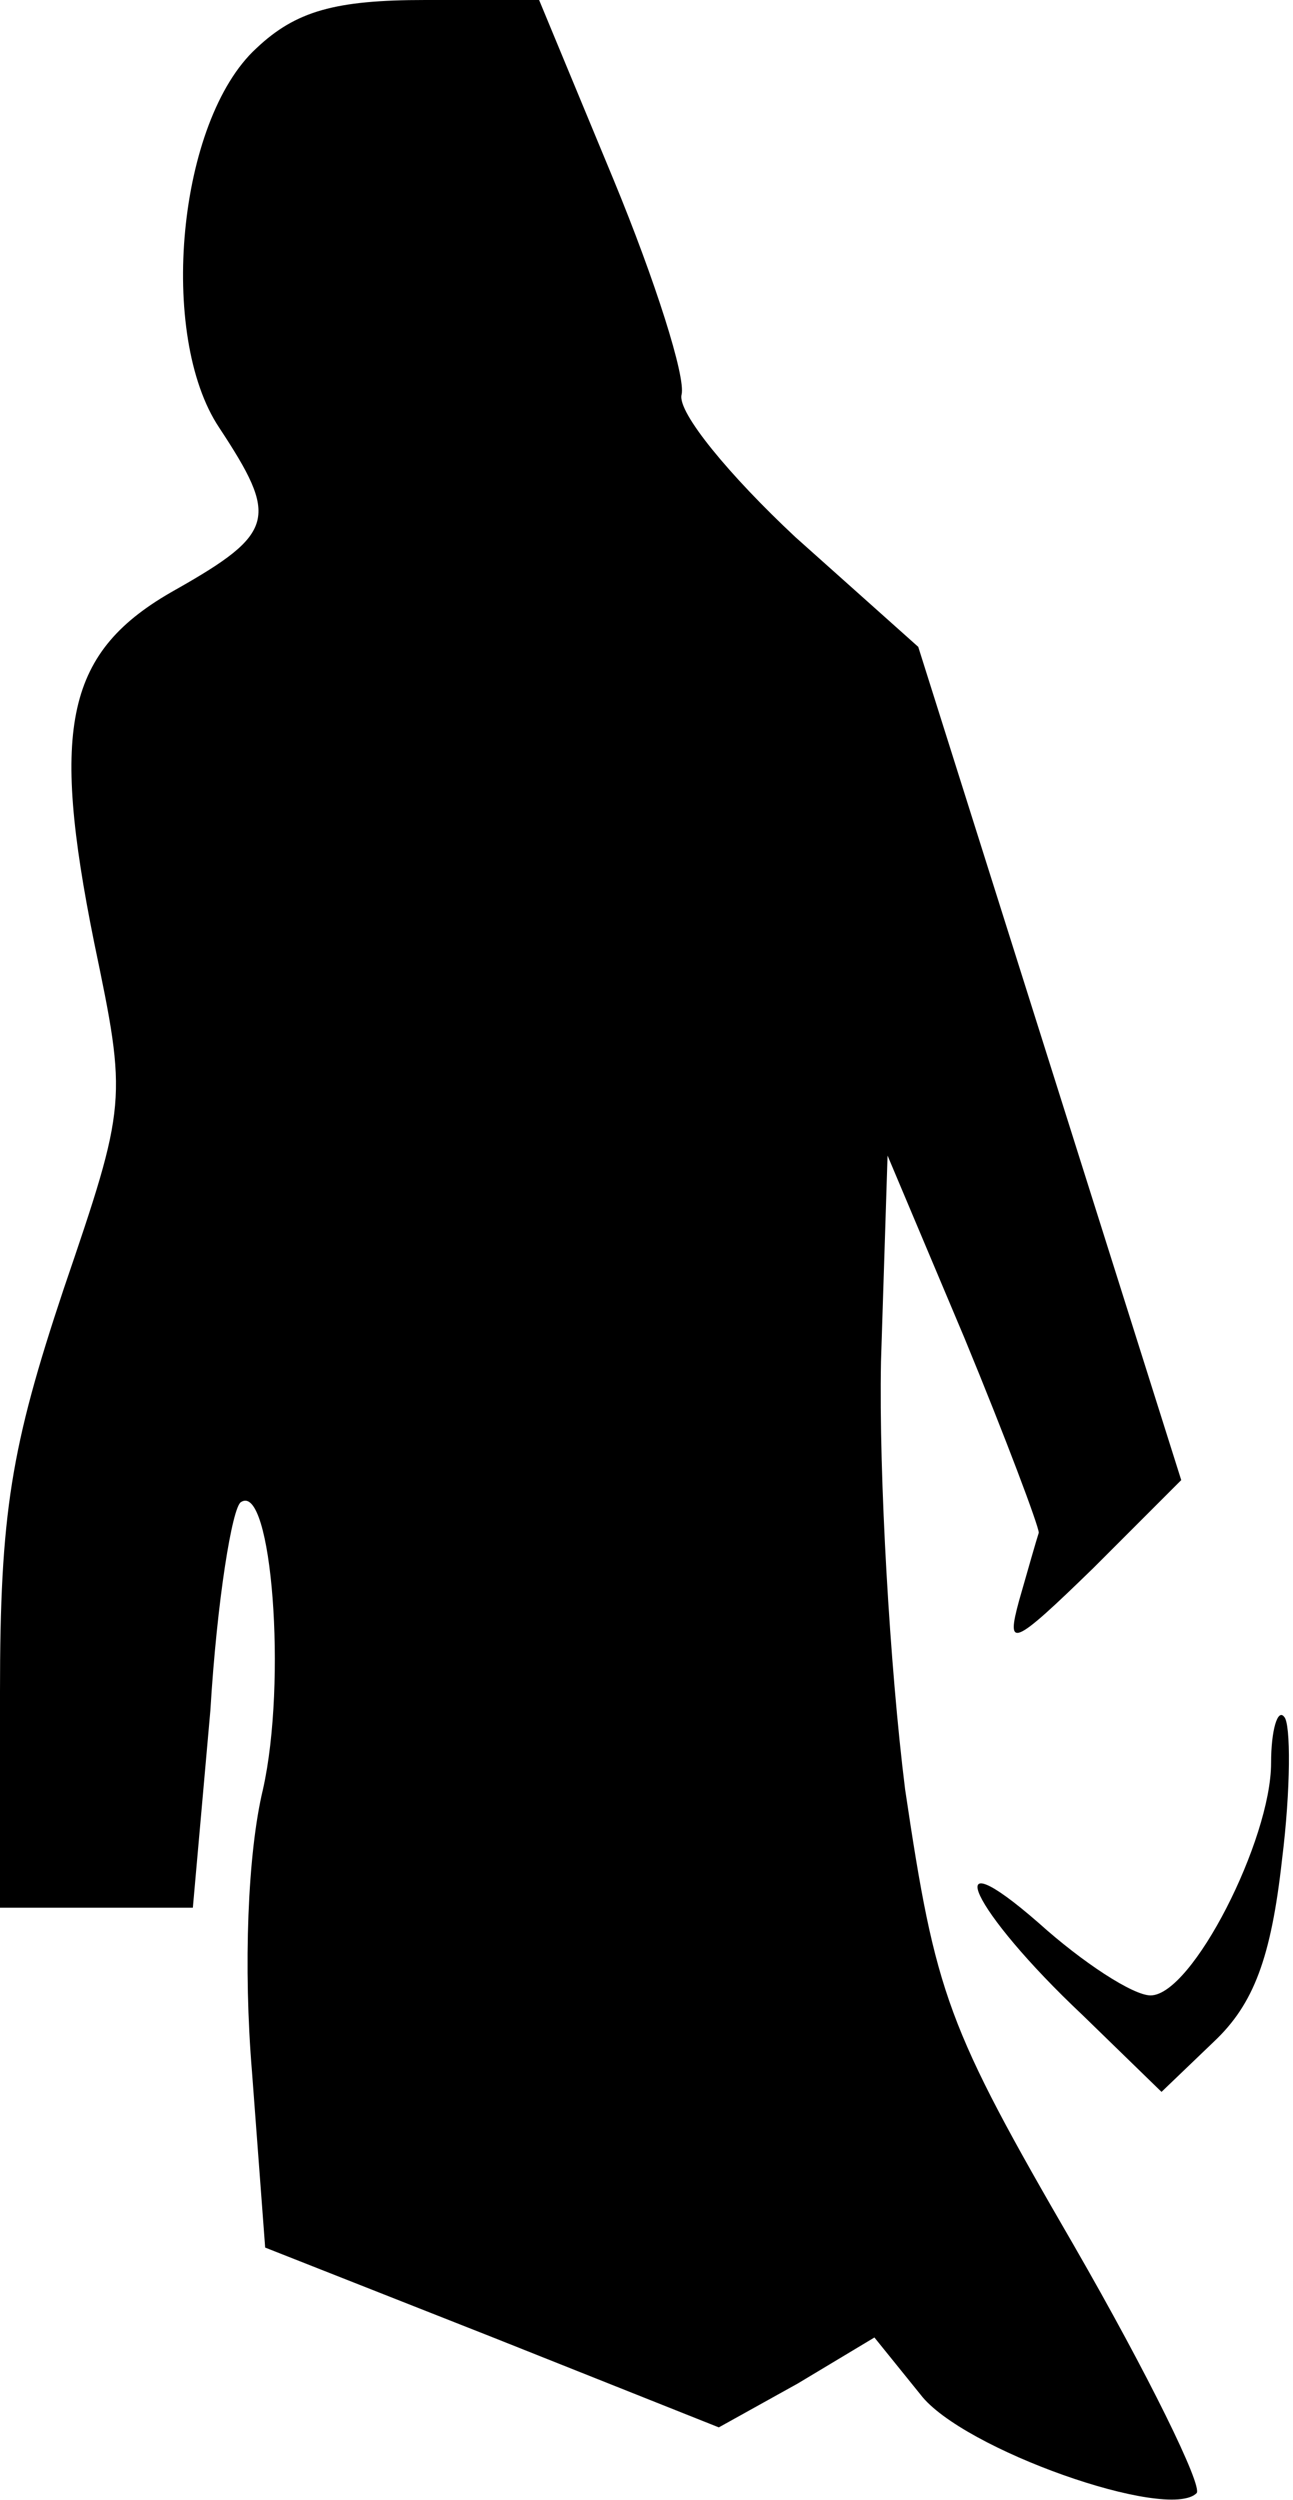 <?xml version="1.0" standalone="no"?>
<!DOCTYPE svg PUBLIC "-//W3C//DTD SVG 20010904//EN"
 "http://www.w3.org/TR/2001/REC-SVG-20010904/DTD/svg10.dtd">
<svg version="1.0" xmlns="http://www.w3.org/2000/svg"
 width="59pt" height="114pt" viewBox="0 0 59 114"
 preserveAspectRatio="xMidYMid meet">
<g transform="translate(0,114) scale(0.1,-0.1)"
fill="#000000" stroke="none">
<path fill="#000000" stroke="none" d="M117 1118 c-36 -33 -45 -131 -17 -173
27 -41 26 -48 -20 -74 -50 -28 -57 -62 -37 -161 15 -72 15 -73 -14 -158 -24
-72 -29 -102 -29 -184 l0 -98 44 0 44 0 8 90 c3 50 10 93 14 95 14 9 21 -82
10 -131 -7 -29 -9 -81 -5 -129 l6 -80 104 -41 103 -41 36 20 35 21 21 -26 c19
-25 113 -58 126 -45 3 3 -22 54 -56 113 -58 100 -63 114 -77 208 -7 56 -12
143 -11 195 l3 94 35 -83 c19 -46 34 -86 34 -89 -1 -3 -5 -17 -9 -31 -6 -22
-3 -21 34 15 l40 40 -60 190 -60 190 -56 50 c-30 28 -54 57 -52 65 2 8 -12 52
-31 98 l-34 82 -52 0 c-41 0 -59 -5 -77 -22z"/>
<path fill="#000000" stroke="none" d="M580 336 c0 -35 -36 -106 -55 -106 -8
0 -31 15 -51 33 -47 41 -31 6 20 -42 l36 -35 24 23 c18 17 26 38 31 83 4 32 4
62 1 65 -3 4 -6 -6 -6 -21z"/>
</g>
</svg>
